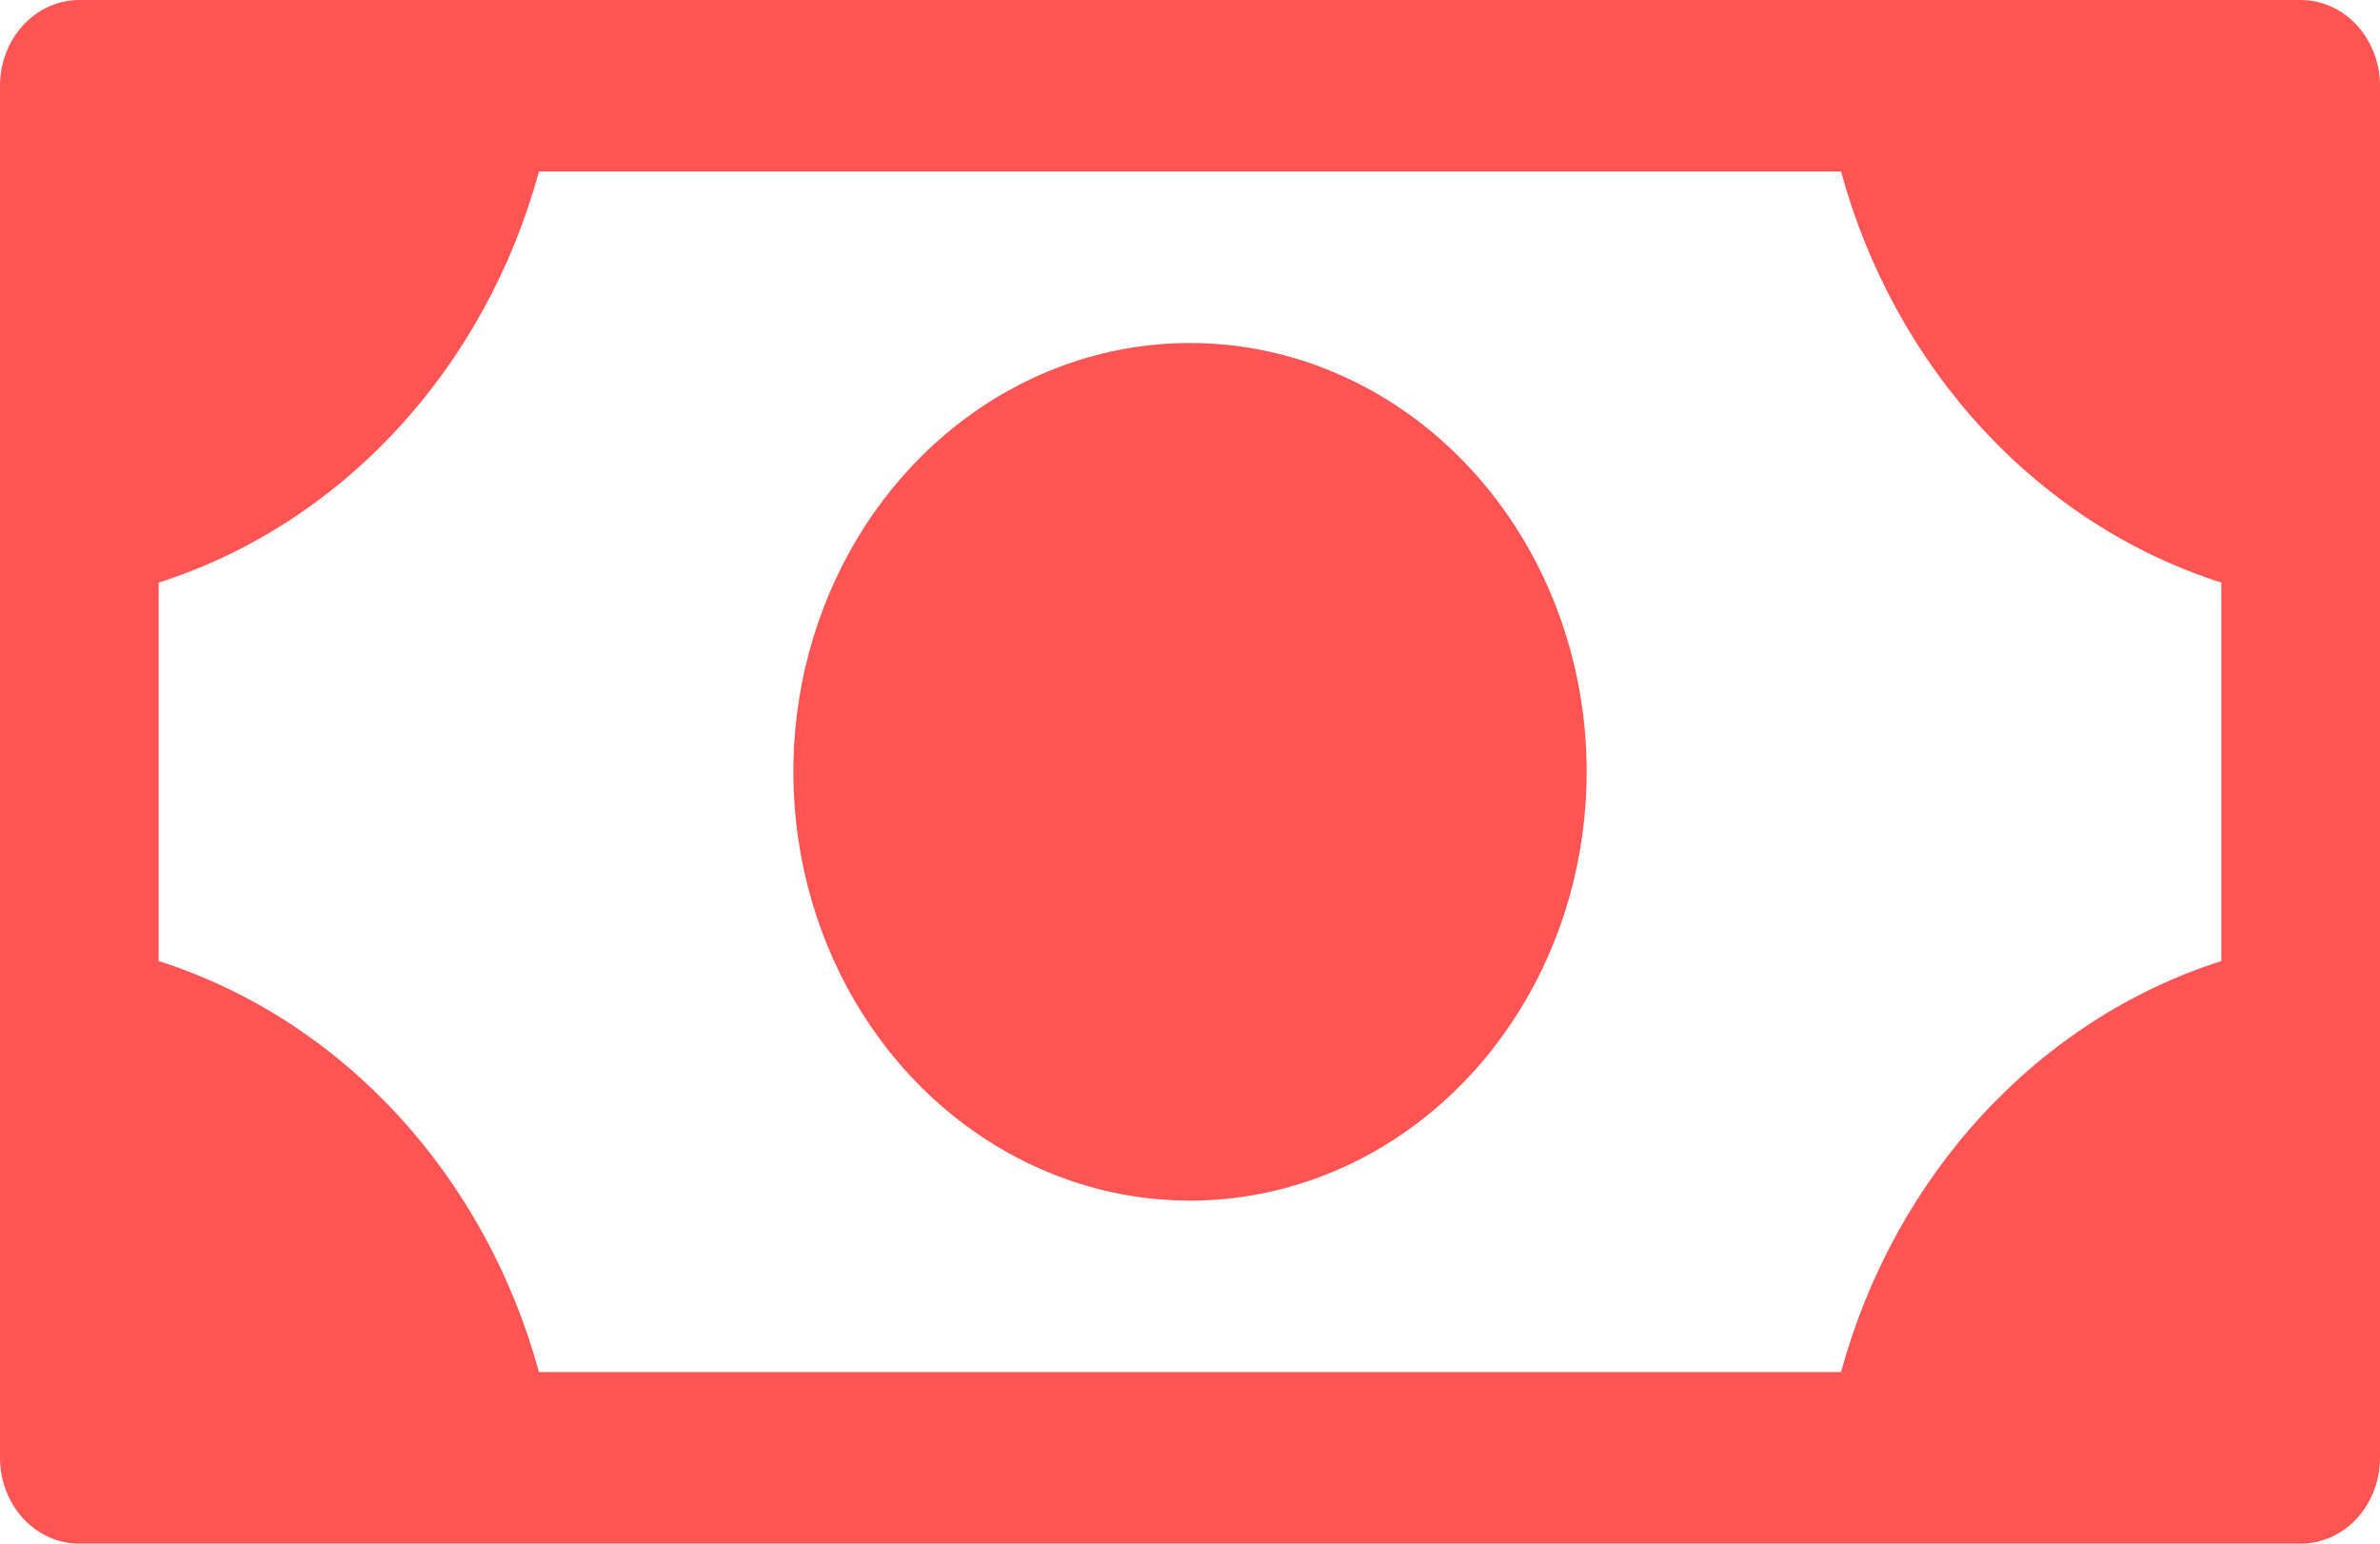 <svg width="37" height="24" viewBox="0 0 37 24" fill="none" xmlns="http://www.w3.org/2000/svg">
<path id="Vector" d="M24.667 12C24.667 13.319 24.305 14.607 23.627 15.704C22.95 16.8 21.987 17.655 20.86 18.159C19.733 18.664 18.493 18.796 17.297 18.539C16.101 18.281 15.002 17.646 14.139 16.714C13.277 15.782 12.69 14.594 12.452 13.301C12.214 12.007 12.336 10.667 12.803 9.449C13.27 8.231 14.06 7.189 15.074 6.457C16.088 5.724 17.28 5.333 18.5 5.333C20.136 5.333 21.704 6.036 22.86 7.286C24.017 8.536 24.667 10.232 24.667 12ZM37 1.333V22.667C37 23.02 36.87 23.359 36.639 23.61C36.407 23.86 36.094 24 35.767 24H1.233C0.906 24 0.593 23.86 0.361 23.61C0.13 23.359 0 23.02 0 22.667V1.333C0 0.98 0.13 0.641 0.361 0.391C0.593 0.14 0.906 0 1.233 0H35.767C36.094 0 36.407 0.14 36.639 0.391C36.87 0.641 37 0.98 37 1.333ZM34.533 9.058C33.133 8.611 31.858 7.791 30.826 6.675C29.793 5.559 29.035 4.181 28.621 2.667H8.379C7.965 4.181 7.207 5.559 6.174 6.675C5.142 7.791 3.867 8.611 2.467 9.058V14.942C3.867 15.389 5.142 16.209 6.174 17.325C7.207 18.441 7.965 19.819 8.379 21.333H28.621C29.035 19.819 29.793 18.441 30.826 17.325C31.858 16.209 33.133 15.389 34.533 14.942V9.058Z" fill="#FF5454"/>
</svg>
